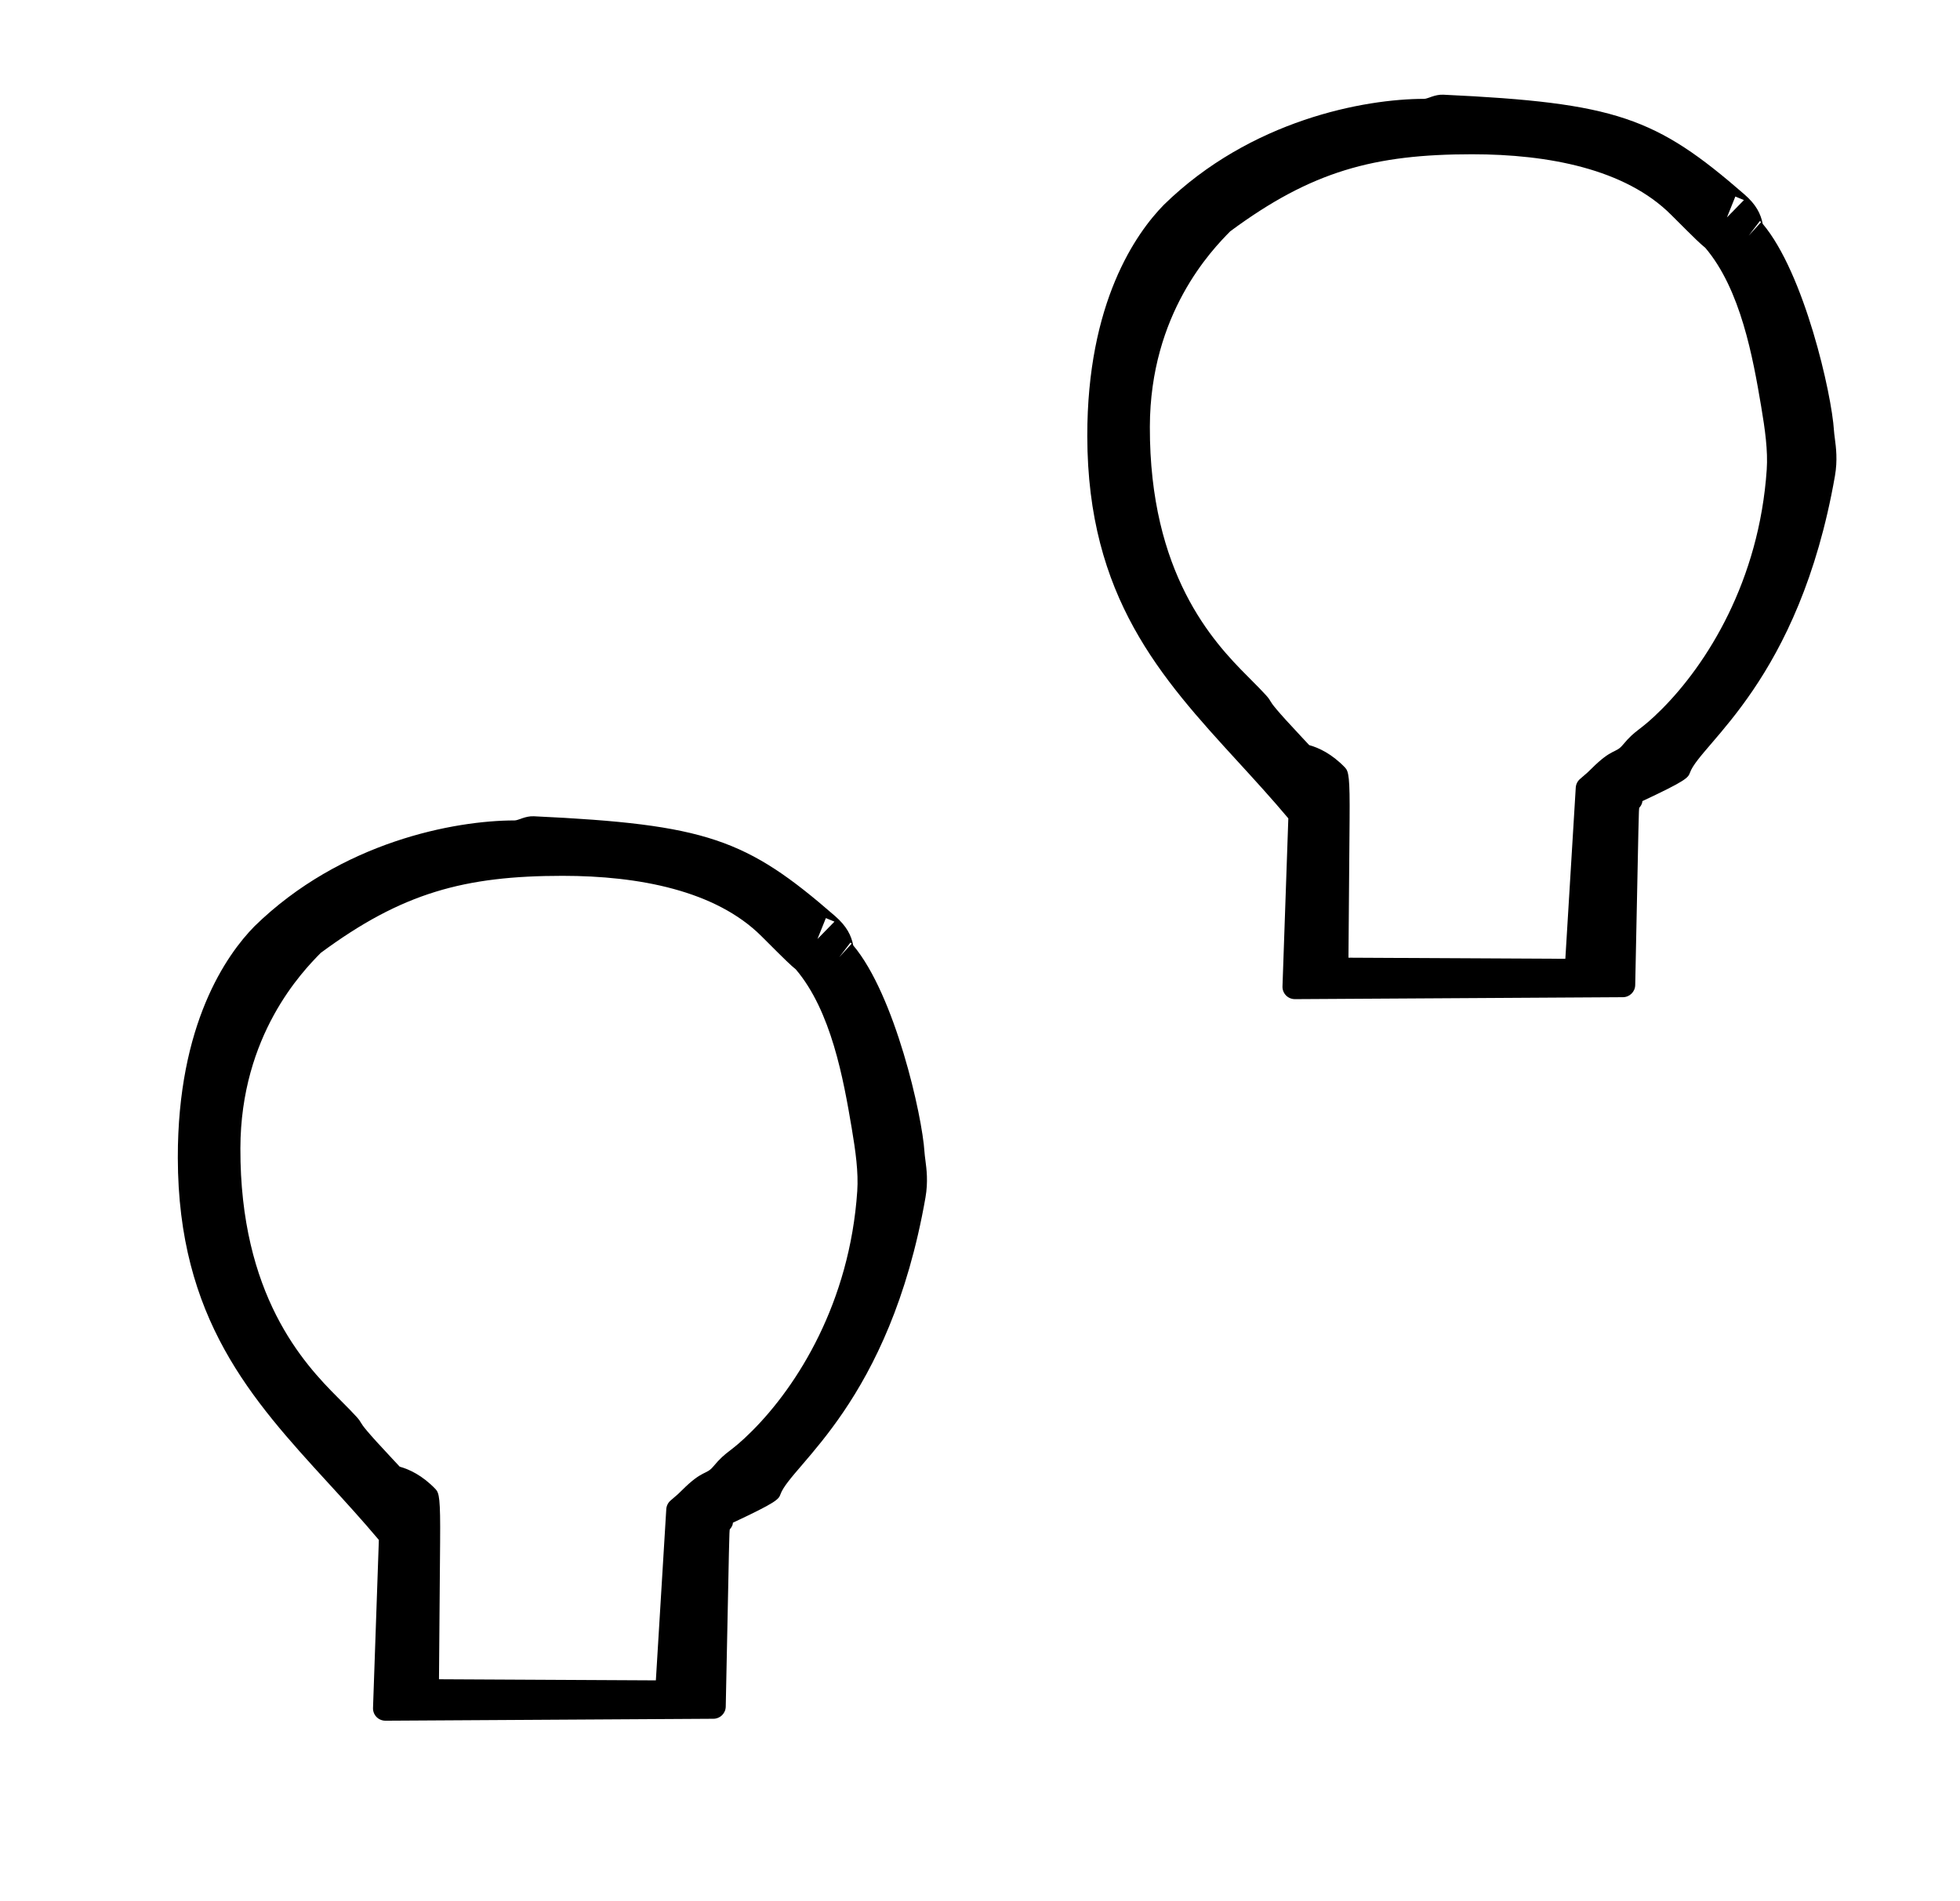 <?xml version="1.0" standalone="no"?>
<!DOCTYPE svg PUBLIC "-//W3C//DTD SVG 1.1//EN" "http://www.w3.org/Graphics/SVG/1.1/DTD/svg11.dtd" >
<svg xmlns="http://www.w3.org/2000/svg" xmlns:xlink="http://www.w3.org/1999/xlink" version="1.1" viewBox="-10 0 1031 1000">
  <g transform="matrix(1 0 0 -1 0 800)">
   <path fill="currentColor"
d="M739.1 747.99c2.011 0 5.545 2.408 10.16 2.189c90.834 -4.272 111.77 -11.929 158.381 -52.471c6.141 -5.342 8.532 -10.198 9.582 -15.457c21.92 -26.029 36.291 -89.49 37.477 -108.729
c0.068 -1.104 0.247 -2.514 0.466 -4.178c0.619 -4.713 1.507 -11.415 0.048 -19.746c-18.907 -107.983 -70.783 -140.723 -76.273 -156.105c-0.952 -2.689 -2.163 -4.243 -25.009 -14.935
c-0.109 -0.812 -0.101 -1.736 -1.647 -3.508c-0.267 -1.284 -0.267 -1.284 -2.129 -93.283c-0.071 -3.522 -2.934 -6.345 -6.458 -6.365l-172.503 -1.026c-3.908 0 -6.702 3.159 -6.578 6.726l3.069 88.379
c-8.752 10.423 -17.739 20.24 -26.626 29.947c-40.348 44.066 -78.991 86.469 -79.125 171.054c-0.11 70.361 25.619 106.869 40.323 121.824c45.601 44.579 105.483 55.685 136.842 55.685zM916.4 683.18l-0.658 0.56l-5.913 -7.738z
M907.341 694.745l-4.514 1.865l-4.414 -10.988zM764.419 718.848c-51.596 0 -84.543 -8.889 -127.298 -40.538c-9.622 -9.758 -42.123 -43.219 -42.273 -102.769c-0.196 -77.249 33.221 -113.124 51.316 -131.22
c21.97 -21.97 0.741 -2.419 28.523 -32.048c1.38 -1.472 2.719 -2.899 3.977 -4.256c4.972 -1.377 11.856 -4.538 18.787 -11.744c1.999 -2.077 2.646 -4.882 2.46 -27.623l-0.595 -72.466l114.085 -0.585
l5.477 90.067c0.107 1.766 0.922 3.406 2.287 4.563c4.117 3.527 4.117 3.527 5.98 5.391c10.935 10.935 12.685 7.961 16.398 12.419c7.395 8.879 8.466 6.765 20.476 18.774
c23.866 23.867 51.34 67.5 55.315 126.142c0.673 9.924 -0.871 21.048 -2.919 33.19c-4.339 25.747 -10.767 61.597 -29.41 83.501c-3.11 2.601 -3.857 3.248 -18.016 17.405c-24.077 24.078 -64.674 31.795 -104.569 31.795z
M260.699 368.39c2.012 0 5.545 2.409 10.16 2.19c90.835 -4.273 111.77 -11.929 158.382 -52.471c6.14 -5.342 8.531 -10.198 9.582 -15.457c21.92 -26.029 36.291 -89.491 37.477 -108.729
c0.068 -1.104 0.247 -2.514 0.466 -4.178c0.62 -4.712 1.507 -11.415 0.048 -19.745c-18.906 -107.984 -70.783 -140.723 -76.273 -156.105c-0.952 -2.69 -2.163 -4.243 -25.008 -14.937
c-0.109 -0.812 -0.102 -1.736 -1.648 -3.507c-0.266 -1.284 -0.266 -1.284 -2.129 -93.283c-0.071 -3.522 -2.933 -6.345 -6.458 -6.366l-172.503 -1.025c-3.908 -0.001 -6.702 3.158 -6.578 6.726
l3.069 88.378c-8.752 10.423 -17.738 20.241 -26.626 29.947c-40.347 44.067 -78.991 86.469 -79.124 171.054c-0.11 70.362 25.619 106.869 40.322 121.825c45.602 44.578 105.483 55.684 136.842 55.684zM438.001 303.58l-0.659 0.56
l-5.913 -7.739zM428.941 315.146l-4.515 1.865l-4.413 -10.988zM286.019 339.248c-51.596 0 -84.544 -8.89 -127.299 -40.539c-9.521 -9.664 -42.122 -43.128 -42.273 -102.769c-0.196 -77.249 33.221 -113.123 51.317 -131.22
c21.969 -21.969 0.741 -2.418 28.523 -32.047c1.38 -1.472 2.719 -2.899 3.976 -4.256c4.973 -1.377 11.857 -4.538 18.788 -11.744c1.998 -2.078 2.646 -4.883 2.459 -27.623l-0.594 -72.466l114.084 -0.585
l5.478 90.067c0.107 1.765 0.922 3.406 2.286 4.563c4.117 3.526 4.117 3.526 5.98 5.391c10.935 10.935 12.685 7.961 16.398 12.419c7.395 8.879 8.466 6.765 20.476 18.774
c23.867 23.866 51.341 67.5 55.315 126.142c0.673 9.923 -0.871 21.047 -2.918 33.19c-4.339 25.746 -10.767 61.597 -29.41 83.501c-3.111 2.601 -3.858 3.247 -18.017 17.405c-24.077 24.077 -64.674 31.795 -104.569 31.795z" />
  </g>

</svg>
